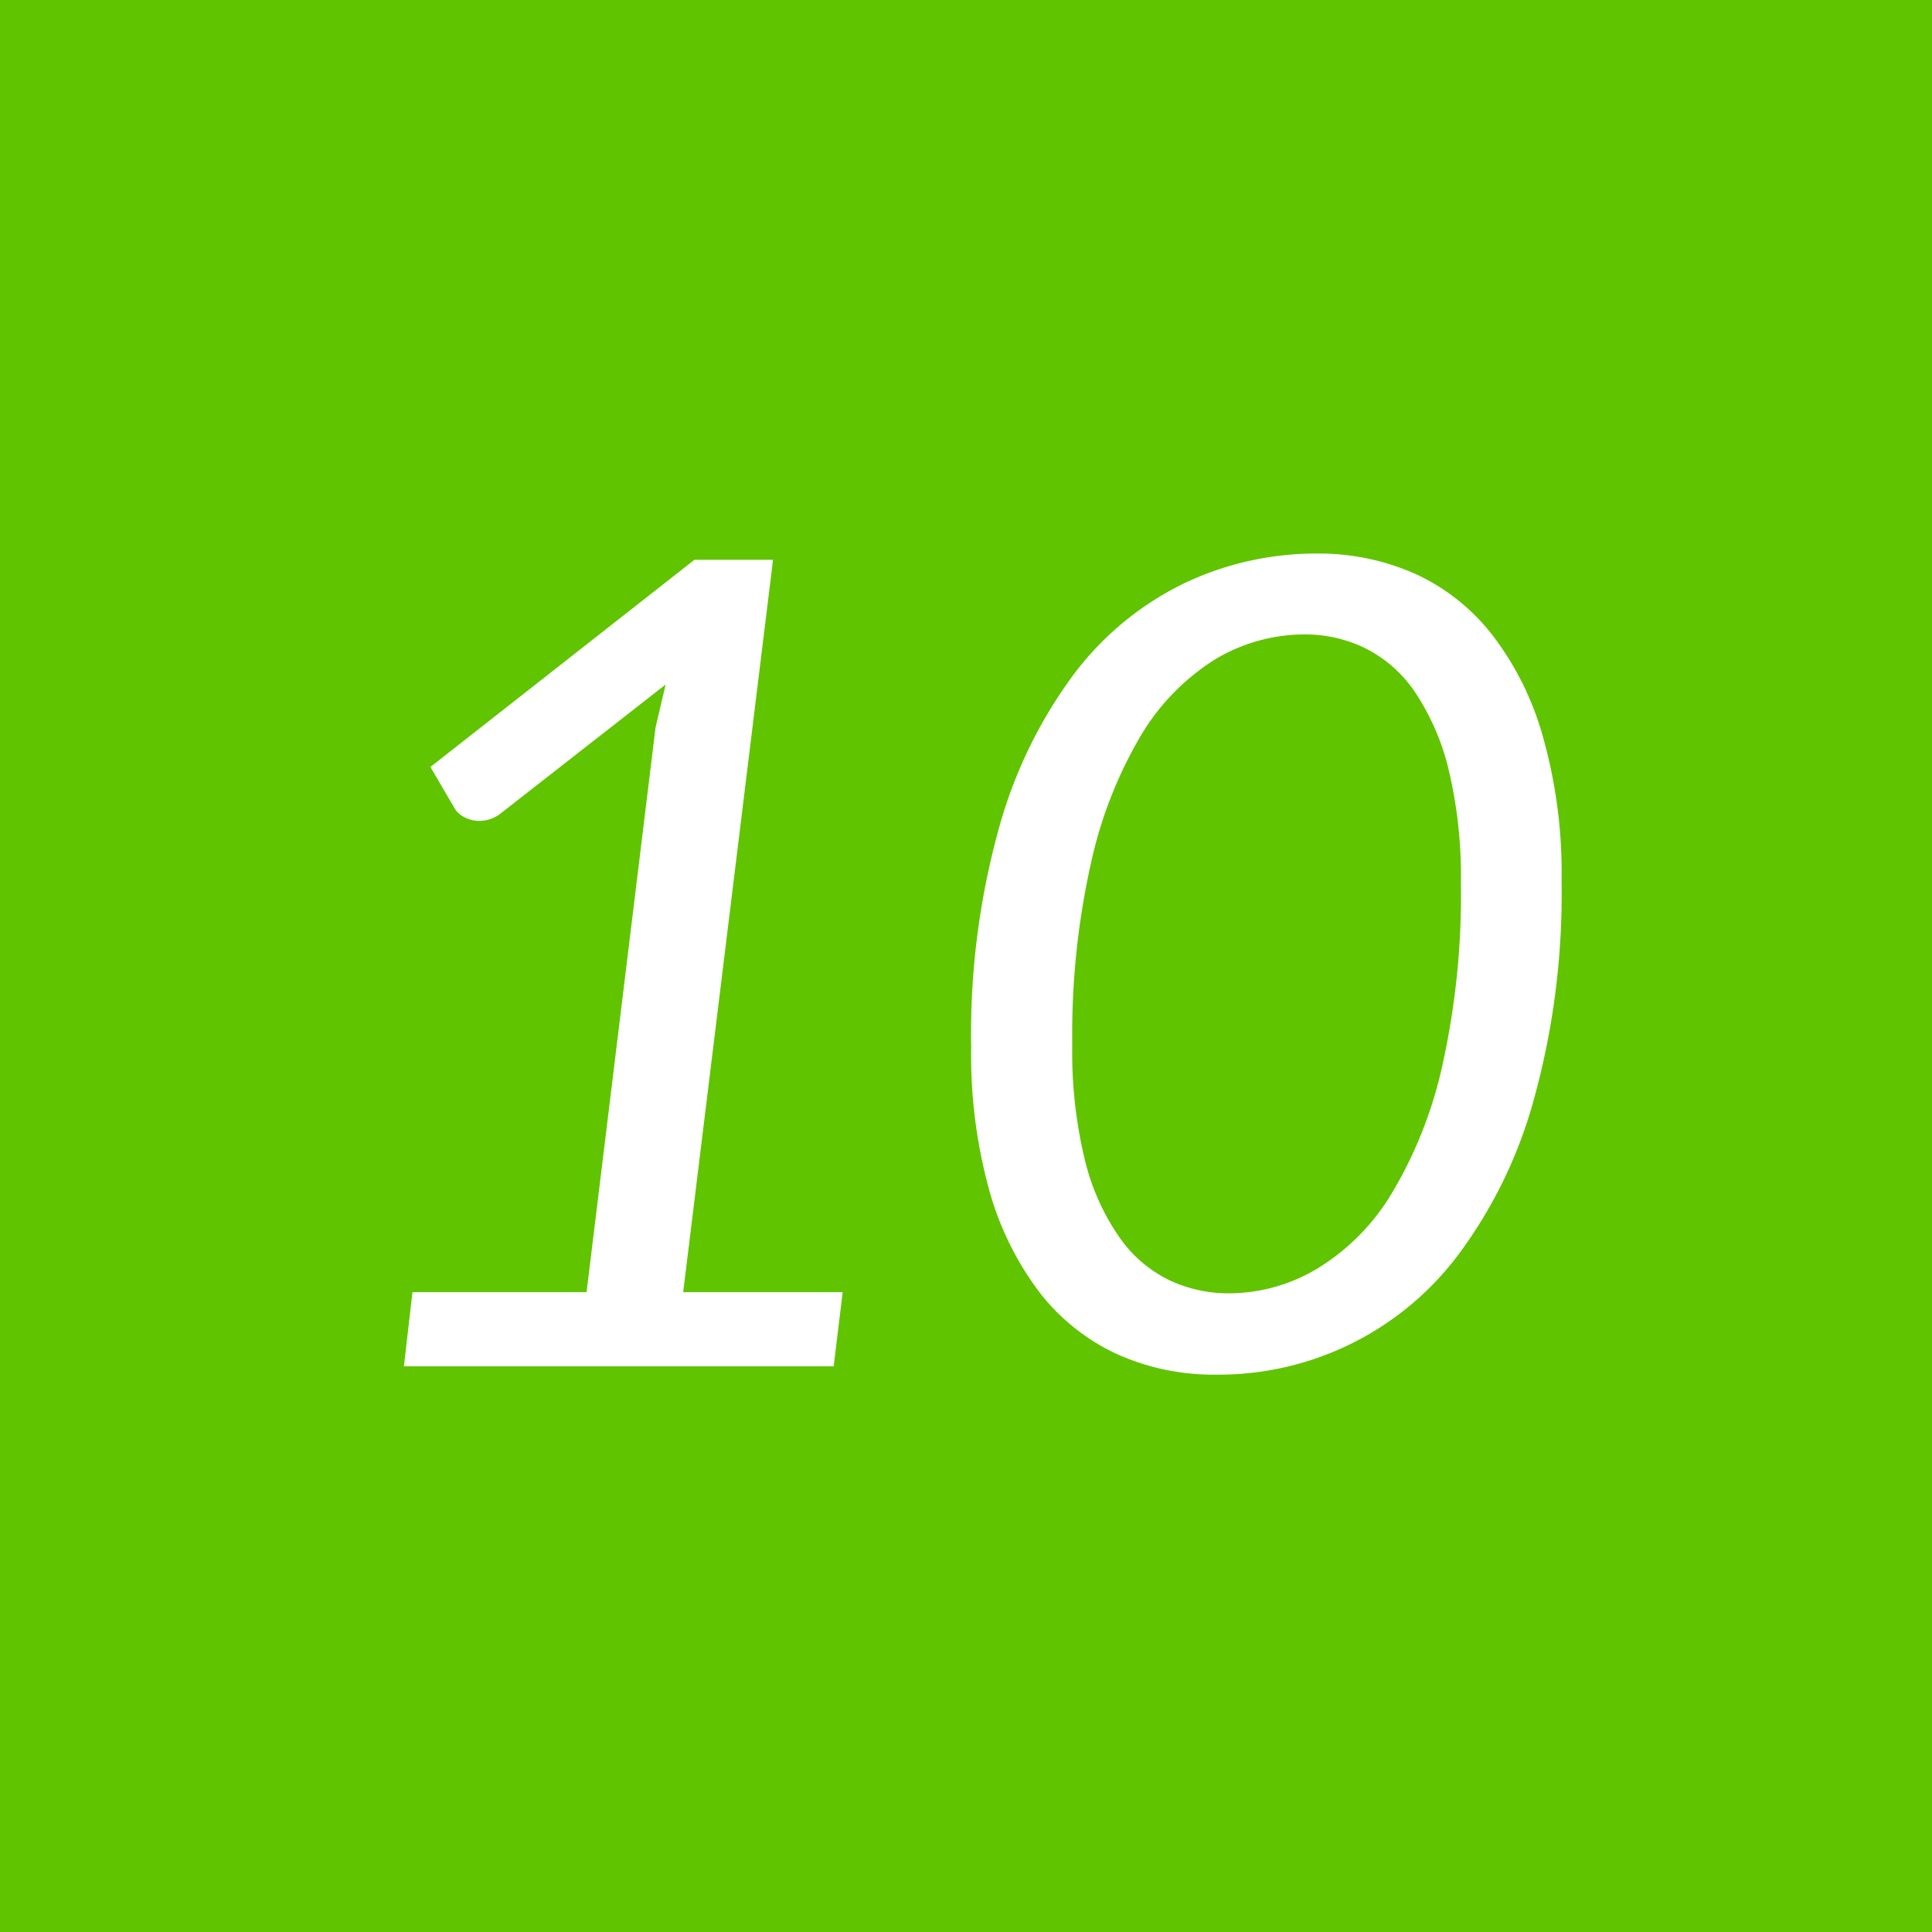 <svg xmlns="http://www.w3.org/2000/svg" width="86" height="86"><path fill="#61c400" d="M0 0h86v86H0z"/><path d="M17.98 60.82h19.13l.4-3.3h-7.1l4-32.6h-3.5l-11.75 9.22 1.1 1.88a1.1 1.1 0 00.42.36 1.394 1.394 0 00.68.16 1.551 1.551 0 00.95-.35l7.32-5.72-.45 1.92-3.07 25.13h-7.75zm34.7-34.84a13.548 13.548 0 00-4.9 4.06 20.733 20.733 0 00-3.32 6.85 34.142 34.142 0 00-1.23 9.7 22.657 22.657 0 00.81 6.41 13.541 13.541 0 002.25 4.55 9.314 9.314 0 003.44 2.73 10.47 10.47 0 004.4.91 13.333 13.333 0 0010.83-5.4 20.692 20.692 0 003.32-6.86 34.264 34.264 0 001.23-9.71 22.184 22.184 0 00-.82-6.39 13.27 13.27 0 00-2.25-4.55 9.2 9.2 0 00-3.43-2.73 10.566 10.566 0 00-4.38-.91 13.667 13.667 0 00-5.95 1.34zm-.66 30.99a5.8 5.8 0 01-2.21-1.92 10.244 10.244 0 01-1.52-3.42 20.339 20.339 0 01-.56-5.11 34.956 34.956 0 01.83-8.09 19.313 19.313 0 012.23-5.7 10.089 10.089 0 013.3-3.38 7.758 7.758 0 013.99-1.11 6.09 6.09 0 012.66.6 5.768 5.768 0 012.22 1.93 10.7 10.7 0 011.51 3.43 20.424 20.424 0 01.56 5.12 34.907 34.907 0 01-.82 8.08 19.023 19.023 0 01-2.24 5.69 9.836 9.836 0 01-3.3 3.36 7.675 7.675 0 01-3.99 1.12 6.122 6.122 0 01-2.66-.6z" fill="#fff" fill-rule="evenodd"/></svg>